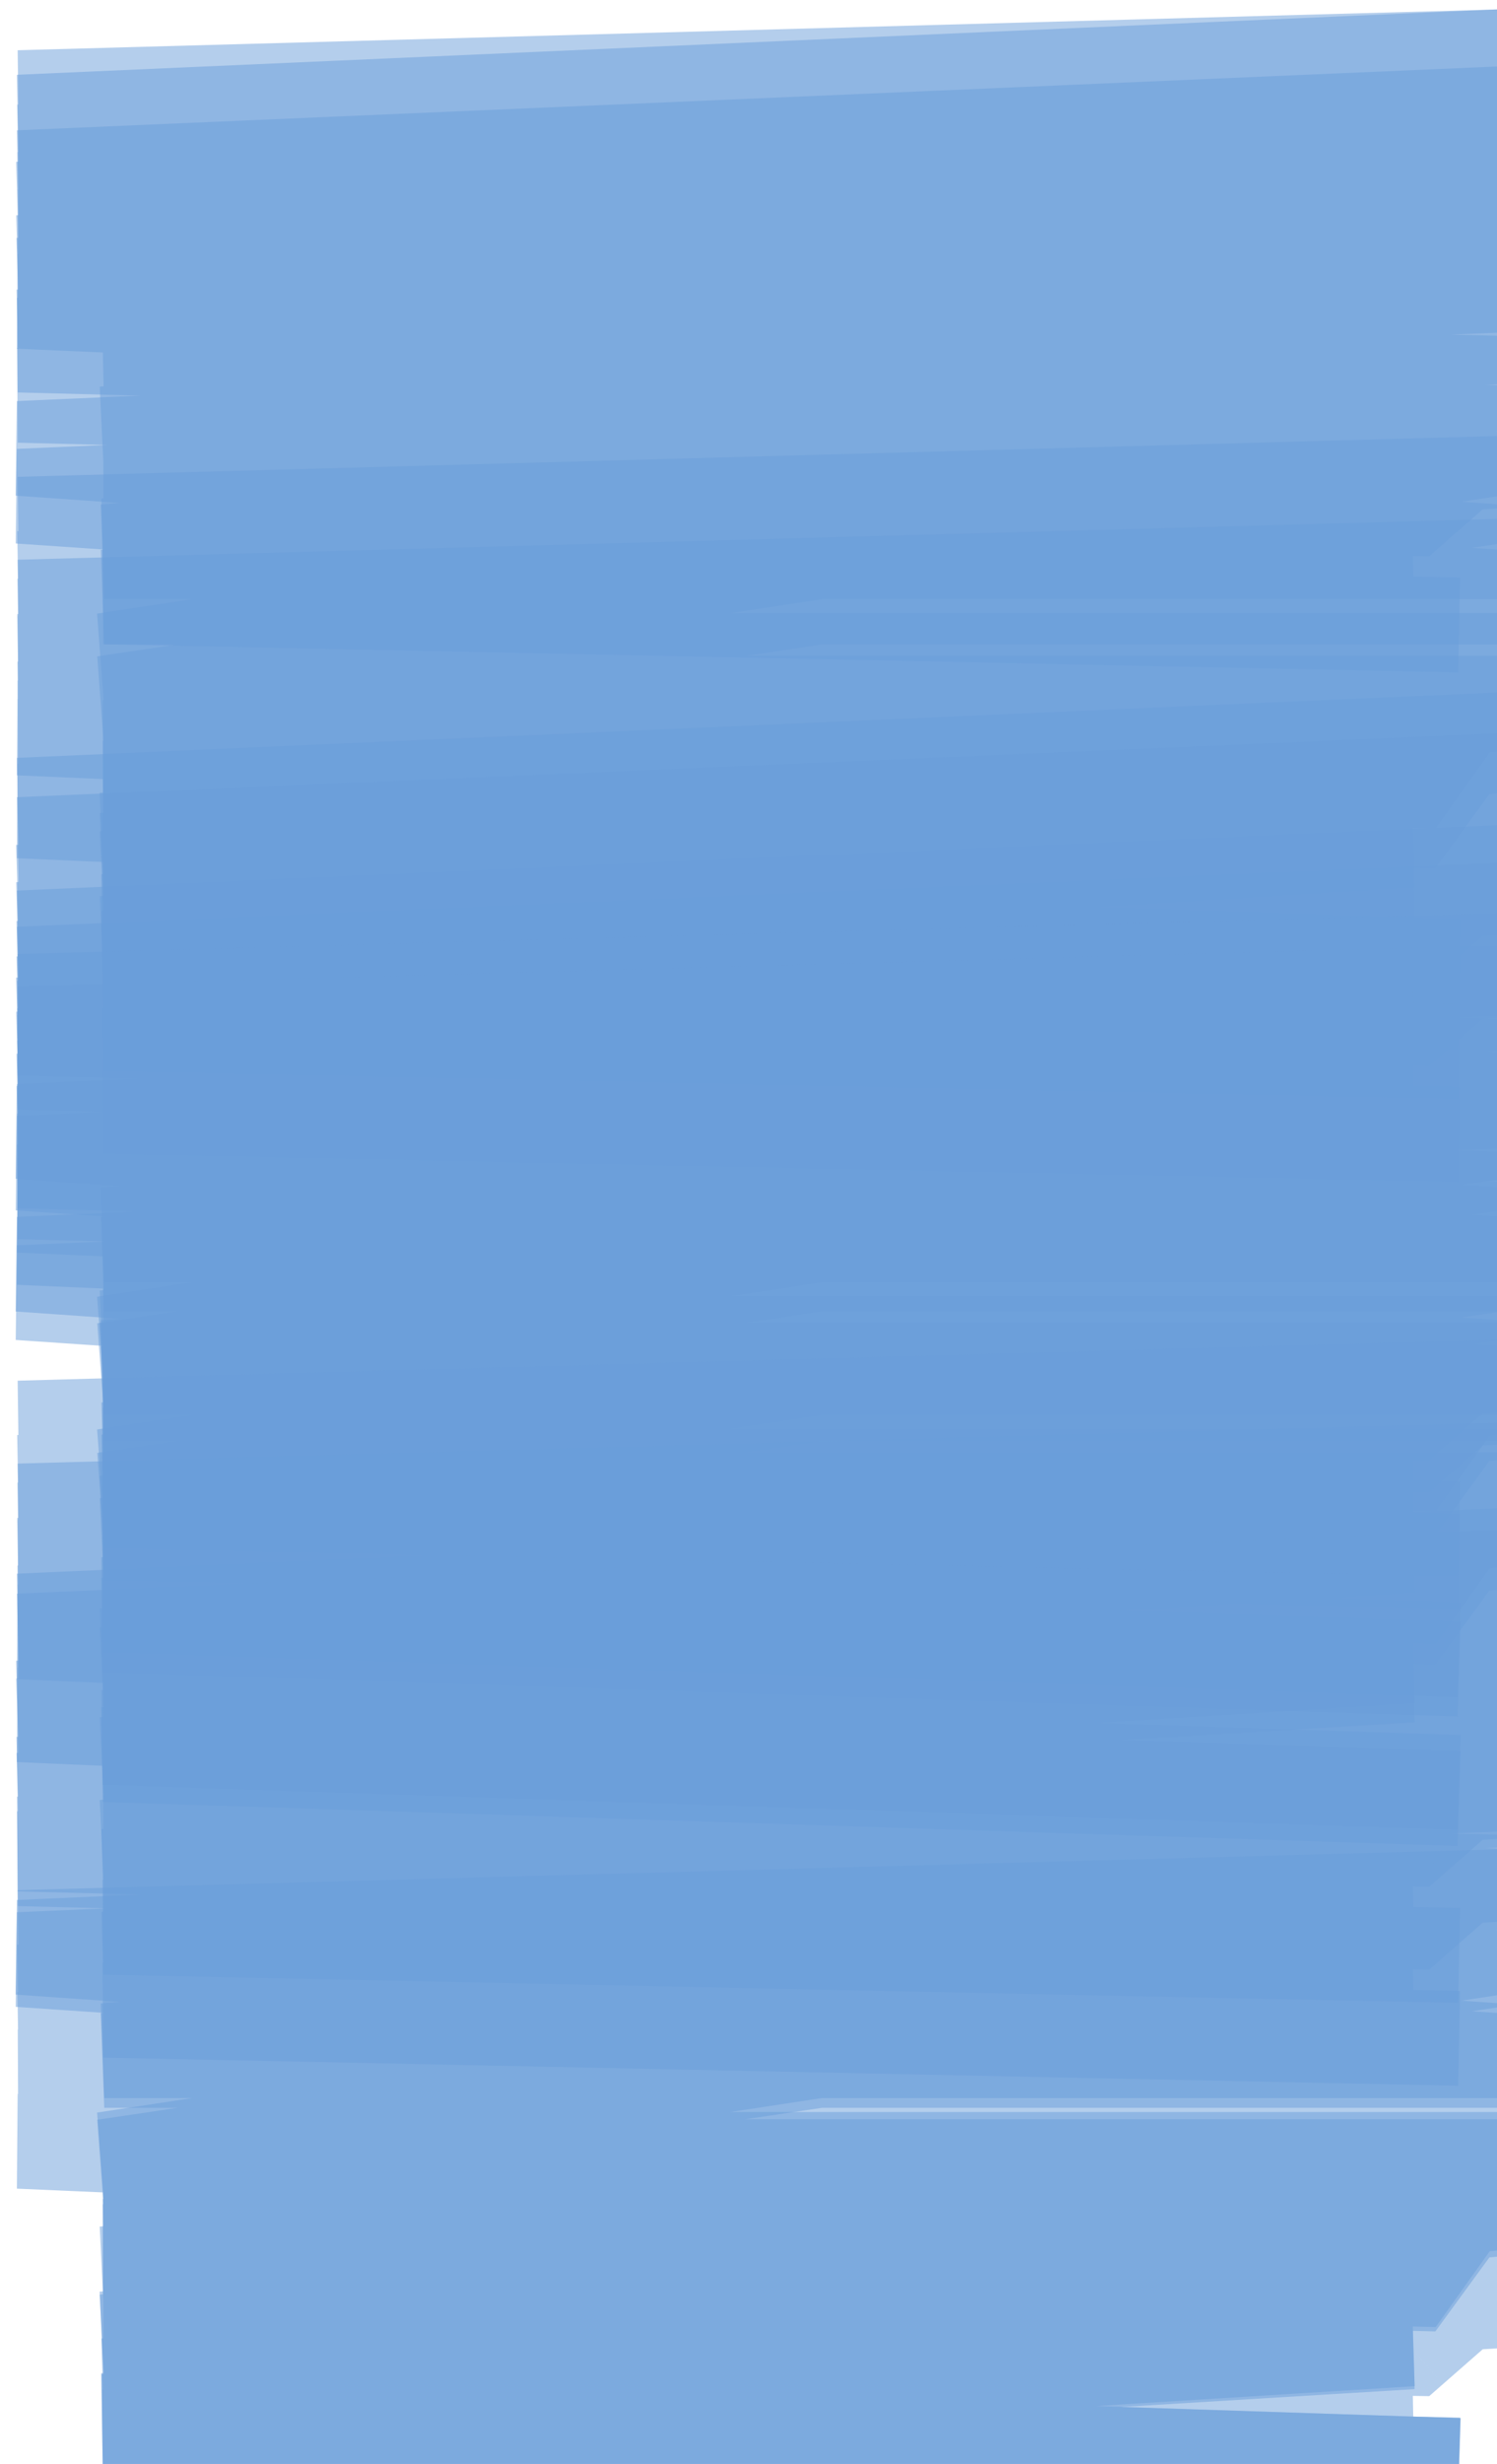 <svg width="79" height="130" viewBox="0 0 79 130" fill="none" xmlns="http://www.w3.org/2000/svg">
<path d="M78.89 0.502L81.387 0.392L81.608 5.387L79.11 5.498L78.89 0.502ZM1 6.443V8.943L0.89 3.946L1 6.443ZM79 6.443V3.943L79.147 8.939L79 6.443ZM1 11.034V13.534L0.853 8.538L1 11.034ZM79 11.034V8.534L79.129 13.53L79 11.034ZM1 15.051V17.551L0.871 12.554L1 15.051ZM79 15.051V12.551L79.101 17.549L79 15.051ZM1 18.207L0.936 20.706L0.899 15.709L1 18.207ZM79 20.215L79.064 17.716L79.11 22.713L79 20.215ZM1 23.659L0.826 26.152L0.89 21.161L1 23.659ZM79 29.11L79.174 26.616L79 31.61V29.11ZM5.5 29.11V31.61L5.315 26.617L5.5 29.11ZM79 23.659L78.815 21.165L79.376 26.13L79 23.659ZM5.5 34.848V37.348L5.124 32.377L5.5 34.848ZM79 34.848V32.348H83.853L81.036 36.3L79 34.848ZM74.5 41.161L76.536 42.612L75.765 43.693L74.438 43.66L74.5 41.161ZM5.5 39.439L5.438 41.938L5.422 36.94L5.5 39.439ZM79 37.144L78.922 34.645L79.243 39.632L79 37.144ZM5.5 44.317V46.817L5.257 41.829L5.5 44.317ZM74.5 44.317V41.817L74.656 46.812L74.5 44.317ZM5.5 48.621L5.417 51.119L5.344 46.126L5.5 48.621ZM74.583 48.417L77.082 48.501L76.915 53.498L74.417 53.415L74.583 48.417ZM40 26.384L39.826 28.878L40 26.384ZM79.11 5.498L1.11 8.941L0.89 3.946L78.89 0.502L79.11 5.498ZM1 3.943H79V8.943H1V3.943ZM79.147 8.939L1.147 13.53L0.853 8.538L78.853 3.947L79.147 8.939ZM1 8.534H79V13.534H1V8.534ZM79.129 13.53L1.129 17.547L0.871 12.554L78.871 8.537L79.129 13.53ZM1 12.551H79V17.551H1V12.551ZM79.101 17.549L1.101 20.705L0.899 15.709L78.899 12.553L79.101 17.549ZM1.064 15.708L79.064 17.716L78.936 22.715L0.936 20.706L1.064 15.708ZM79.11 22.713L1.11 26.156L0.89 21.161L78.89 17.718L79.11 22.713ZM79 31.61H5.5V26.61H79V31.61ZM5.315 26.617L78.815 21.165L79.185 26.152L5.685 31.603L5.315 26.617ZM79.376 26.13L5.876 37.32L5.124 32.377L78.624 21.187L79.376 26.13ZM81.036 36.3L76.536 42.612L72.464 39.709L76.964 33.397L81.036 36.3ZM74.438 43.66L5.438 41.938L5.562 36.94L74.562 38.661L74.438 43.66ZM5.422 36.94L78.922 34.645L79.078 39.643L5.578 41.938L5.422 36.94ZM79.243 39.632L5.743 46.805L5.257 41.829L78.757 34.656L79.243 39.632ZM5.5 41.817H74.5V46.817H5.5V41.817ZM74.656 46.812L5.656 51.116L5.344 46.126L74.344 41.822L74.656 46.812ZM5.583 46.122L74.583 48.417L74.417 53.415L5.417 51.119L5.583 46.122ZM1.174 21.165L40.174 23.89L39.826 28.878L0.826 26.152L1.174 21.165ZM40.174 23.89L79.174 26.616L78.826 31.604L39.826 28.878L40.174 23.89ZM5.5 32.348H42.25V37.348H5.5V32.348ZM42.25 32.348H79V37.348H42.25V32.348Z" fill="#6A9EDA" fill-opacity="0.5"/>
<path d="M78.89 43.546L81.387 43.435L81.608 48.431L79.11 48.541L78.89 43.546ZM1 49.486V51.986L0.89 46.989L1 49.486ZM79 49.486V46.986L79.147 51.982L79 49.486ZM1 54.077V56.577L0.853 51.581L1 54.077ZM79 54.077V51.577L79.129 56.574L79 54.077ZM1 58.094V60.594L0.871 55.597L1 58.094ZM79 58.094V55.594L79.101 60.592L79 58.094ZM1 61.25L0.936 63.749L0.899 58.752L1 61.25ZM79 63.259L79.064 60.76L79.11 65.756L79 63.259ZM1 66.702L0.826 69.196L0.89 64.204L1 66.702ZM79 72.153L79.174 69.659L79 74.653V72.153ZM5.5 72.153V74.653L5.315 69.66L5.5 72.153ZM79 66.702L78.815 64.209L79.376 69.173L79 66.702ZM5.5 77.892V80.392L5.124 75.42L5.5 77.892ZM79 77.892V75.392H83.853L81.036 79.343L79 77.892ZM74.5 84.204L76.536 85.655L75.765 86.737L74.438 86.703L74.5 84.204ZM5.5 82.483L5.438 84.982L5.422 79.984L5.5 82.483ZM79 80.187L78.922 77.688L79.243 82.675L79 80.187ZM5.5 87.36V89.86L5.257 84.872L5.5 87.36ZM74.5 87.36V84.86L74.656 89.855L74.5 87.36ZM5.5 91.664L5.417 94.163L5.344 89.169L5.5 91.664ZM74.583 91.461L77.082 91.544L76.915 96.541L74.417 96.458L74.583 91.461ZM40 69.428L39.826 71.921L40 69.428ZM79.11 48.541L1.11 51.984L0.89 46.989L78.89 43.546L79.11 48.541ZM1 46.986H79V51.986H1V46.986ZM79.147 51.982L1.147 56.573L0.853 51.581L78.853 46.991L79.147 51.982ZM1 51.577H79V56.577H1V51.577ZM79.129 56.574L1.129 60.591L0.871 55.597L78.871 51.581L79.129 56.574ZM1 55.594H79V60.594H1V55.594ZM79.101 60.592L1.101 63.748L0.899 58.752L78.899 55.596L79.101 60.592ZM1.064 58.751L79.064 60.76L78.936 65.758L0.936 63.749L1.064 58.751ZM79.11 65.756L1.11 69.199L0.89 64.204L78.89 60.761L79.11 65.756ZM79 74.653H5.5V69.653H79V74.653ZM5.315 69.66L78.815 64.209L79.185 69.195L5.685 74.647L5.315 69.66ZM79.376 69.173L5.876 80.363L5.124 75.42L78.624 64.23L79.376 69.173ZM81.036 79.343L76.536 85.655L72.464 82.753L76.964 76.441L81.036 79.343ZM74.438 86.703L5.438 84.982L5.562 79.983L74.562 81.705L74.438 86.703ZM5.422 79.984L78.922 77.688L79.078 82.686L5.578 84.981L5.422 79.984ZM79.243 82.675L5.743 89.849L5.257 84.872L78.757 77.699L79.243 82.675ZM5.5 84.86H74.5V89.86H5.5V84.86ZM74.656 89.855L5.656 94.159L5.344 89.169L74.344 84.865L74.656 89.855ZM5.583 89.165L74.583 91.461L74.417 96.458L5.417 94.163L5.583 89.165ZM1.174 64.208L40.174 66.934L39.826 71.921L0.826 69.196L1.174 64.208ZM40.174 66.934L79.174 69.659L78.826 74.647L39.826 71.921L40.174 66.934ZM5.5 75.392H42.25V80.392H5.5V75.392ZM42.25 75.392H79V80.392H42.25V75.392Z" fill="#6A9EDA" fill-opacity="0.5"/>
<path d="M78.89 36.543L81.387 36.433L81.608 41.428L79.11 41.538L78.89 36.543ZM1 42.484V44.984L0.89 39.986L1 42.484ZM79 42.484V39.984L79.147 44.979L79 42.484ZM1 47.074V49.574L0.853 44.579L1 47.074ZM79 47.074V44.574L79.129 49.571L79 47.074ZM1 51.091V53.591L0.871 48.595L1 51.091ZM79 51.091V48.591L79.101 53.589L79 51.091ZM1 54.247L0.936 56.747L0.899 51.749L1 54.247ZM79 56.256L79.064 53.757L79.11 58.754L79 56.256ZM1 59.699L0.826 62.193L0.89 57.201L1 59.699ZM79 65.15L79.174 62.657L79 67.65V65.15ZM5.5 65.15V67.65L5.315 62.657L5.5 65.15ZM79 59.699L78.815 57.206L79.376 62.17L79 59.699ZM5.5 70.889V73.389L5.124 68.418L5.5 70.889ZM79 70.889V68.389H83.853L81.036 72.34L79 70.889ZM74.5 77.201L76.536 78.653L75.765 79.734L74.438 79.701L74.5 77.201ZM5.5 75.48L5.438 77.979L5.422 72.981L5.5 75.48ZM79 73.184L78.922 70.686L79.243 75.672L79 73.184ZM5.5 80.357V82.857L5.257 77.869L5.5 80.357ZM74.5 80.357V77.857L74.656 82.853L74.5 80.357ZM5.5 84.661L5.417 87.16L5.344 82.166L5.5 84.661ZM74.583 84.458L77.082 84.541L76.915 89.538L74.417 89.455L74.583 84.458ZM40 62.425L39.826 64.919L40 62.425ZM79.11 41.538L1.11 44.981L0.89 39.986L78.89 36.543L79.11 41.538ZM1 39.984H79V44.984H1V39.984ZM79.147 44.979L1.147 49.57L0.853 44.579L78.853 39.988L79.147 44.979ZM1 44.574H79V49.574H1V44.574ZM79.129 49.571L1.129 53.588L0.871 48.595L78.871 44.578L79.129 49.571ZM1 48.591H79V53.591H1V48.591ZM79.101 53.589L1.101 56.745L0.899 51.749L78.899 48.593L79.101 53.589ZM1.064 51.748L79.064 53.757L78.936 58.755L0.936 56.747L1.064 51.748ZM79.11 58.754L1.11 62.197L0.89 57.201L78.89 53.758L79.11 58.754ZM79 67.65H5.5V62.651H79V67.65ZM5.315 62.657L78.815 57.206L79.185 62.192L5.685 67.644L5.315 62.657ZM79.376 62.17L5.876 73.361L5.124 68.418L78.624 57.227L79.376 62.17ZM81.036 72.34L76.536 78.653L72.464 75.75L76.964 69.438L81.036 72.34ZM74.438 79.701L5.438 77.979L5.562 72.981L74.562 74.702L74.438 79.701ZM5.422 72.981L78.922 70.686L79.078 75.683L5.578 77.978L5.422 72.981ZM79.243 75.672L5.743 82.846L5.257 77.869L78.757 70.696L79.243 75.672ZM5.5 77.857H74.5V82.857H5.5V77.857ZM74.656 82.853L5.656 87.156L5.344 82.166L74.344 77.862L74.656 82.853ZM5.583 82.163L74.583 84.458L74.417 89.455L5.417 87.16L5.583 82.163ZM1.174 57.205L40.174 59.931L39.826 64.919L0.826 62.193L1.174 57.205ZM40.174 59.931L79.174 62.657L78.826 67.644L39.826 64.919L40.174 59.931ZM5.5 68.389H42.25V73.389H5.5V68.389ZM42.25 68.389H79V73.389H42.25V68.389Z" fill="#6A9EDA" fill-opacity="0.5"/>
<path d="M78.89 79.586L81.387 79.476L81.608 84.471L79.11 84.581L78.89 79.586ZM1 85.527V88.027L0.89 83.029L1 85.527ZM79 85.527V83.027L79.147 88.023L79 85.527ZM1 90.118V92.618L0.853 87.622L1 90.118ZM79 90.118V87.618L79.129 92.614L79 90.118ZM1 94.135V96.635L0.871 91.638L1 94.135ZM79 94.135V91.635L79.101 96.633L79 94.135ZM1 97.291L0.936 99.79L0.899 94.793L1 97.291ZM79 99.299L79.064 96.8L79.11 101.797L79 99.299ZM1 102.742L0.826 105.236L0.89 100.245L1 102.742ZM79 108.194L79.174 105.7L79 110.694V108.194ZM5.5 108.194V110.694L5.315 105.701L5.5 108.194ZM79 102.742L78.815 100.249L79.376 105.214L79 102.742ZM5.5 113.932V116.432L5.124 111.461L5.5 113.932ZM79 113.932V111.432H83.853L81.036 115.384L79 113.932ZM74.5 120.245L76.536 121.696L75.765 122.777L74.438 122.744L74.5 120.245ZM5.5 118.523L5.438 121.022L5.422 116.024L5.5 118.523ZM79 116.228L78.922 113.729L79.243 118.716L79 116.228ZM5.5 123.401V125.901L5.257 120.913L5.5 123.401ZM74.5 123.401V120.901L74.656 125.896L74.5 123.401ZM5.5 127.705L5.417 130.203L5.344 125.209L5.5 127.705ZM74.583 127.501L77.082 127.584L76.915 132.582L74.417 132.499L74.583 127.501ZM40 105.468L39.826 107.962L40 105.468ZM79.11 84.581L1.11 88.025L0.89 83.029L78.89 79.586L79.11 84.581ZM1 83.027H79V88.027H1V83.027ZM79.147 88.023L1.147 92.613L0.853 87.622L78.853 83.031L79.147 88.023ZM1 87.618H79V92.618H1V87.618ZM79.129 92.614L1.129 96.631L0.871 91.638L78.871 87.621L79.129 92.614ZM1 91.635H79V96.635H1V91.635ZM79.101 96.633L1.101 99.789L0.899 94.793L78.899 91.637L79.101 96.633ZM1.064 94.792L79.064 96.8L78.936 101.798L0.936 99.79L1.064 94.792ZM79.11 101.797L1.11 105.24L0.89 100.245L78.89 96.802L79.11 101.797ZM79 110.694H5.5V105.694H79V110.694ZM5.315 105.701L78.815 100.249L79.185 105.235L5.685 110.687L5.315 105.701ZM79.376 105.214L5.876 116.404L5.124 111.461L78.624 100.271L79.376 105.214ZM81.036 115.384L76.536 121.696L72.464 118.793L76.964 112.481L81.036 115.384ZM74.438 122.744L5.438 121.022L5.562 116.024L74.562 117.745L74.438 122.744ZM5.422 116.024L78.922 113.729L79.078 118.726L5.578 121.022L5.422 116.024ZM79.243 118.716L5.743 125.889L5.257 120.913L78.757 113.739L79.243 118.716ZM5.5 120.901H74.5V125.901H5.5V120.901ZM74.656 125.896L5.656 130.2L5.344 125.209L74.344 120.906L74.656 125.896ZM5.583 125.206L74.583 127.501L74.417 132.499L5.417 130.203L5.583 125.206ZM1.174 100.248L40.174 102.974L39.826 107.962L0.826 105.236L1.174 100.248ZM40.174 102.974L79.174 105.7L78.826 110.688L39.826 107.962L40.174 102.974ZM5.5 111.432H42.25V116.432H5.5V111.432ZM42.25 111.432H79V116.432H42.25V111.432Z" fill="#6A9EDA" fill-opacity="0.5"/>
<path d="M78.892 3.514L81.39 3.407L81.605 8.402L79.108 8.51L78.892 3.514ZM1 9.373V11.873L0.892 6.876L1 9.373ZM79 9.373V6.873L79.143 11.869L79 9.373ZM1 13.855V16.355L0.857 11.359L1 13.855ZM79 13.855V11.355L79.126 16.352L79 13.855ZM1 17.777V20.277L0.874 15.28L1 17.777ZM79 17.777V15.277L79.099 20.275L79 17.777ZM1 20.858L0.937 23.357L0.901 18.36L1 20.858ZM79 22.819L79.063 20.32L79.108 25.317L79 22.819ZM1 26.18L0.83 28.675L0.892 23.683L1 26.18ZM79 31.503L79.17 29.008L79 34.003V31.503ZM5.5 31.503V34.003L5.319 29.009L5.5 31.503ZM79 26.18L78.819 23.687L79.368 28.653L79 26.18ZM5.5 37.105V39.605L5.132 34.632L5.5 37.105ZM79 37.105V34.605H83.921L81.019 38.579L79 37.105ZM74.5 43.268L76.519 44.742L75.747 45.799L74.439 45.767L74.5 43.268ZM5.5 41.587L5.439 44.086L5.424 39.088L5.5 41.587ZM79 39.346L78.924 36.847L79.237 41.835L79 39.346ZM5.5 46.349V48.849L5.263 43.86L5.5 46.349ZM74.5 46.349V43.849L74.652 48.844L74.5 46.349ZM5.5 50.551L5.419 53.049L5.348 48.055L5.5 50.551ZM74.581 50.293L77.08 50.374L76.918 55.371L74.419 55.29L74.581 50.293ZM40 28.841L39.83 31.336L40 28.841ZM79.108 8.51L1.108 11.871L0.892 6.876L78.892 3.514L79.108 8.51ZM1 6.873H79V11.873H1V6.873ZM79.143 11.869L1.143 16.351L0.857 11.359L78.857 6.877L79.143 11.869ZM1 11.355H79V16.355H1V11.355ZM79.126 16.352L1.126 20.274L0.874 15.28L78.874 11.358L79.126 16.352ZM1 15.277H79V20.277H1V15.277ZM79.099 20.275L1.099 23.356L0.901 18.36L78.901 15.279L79.099 20.275ZM1.063 18.359L79.063 20.32L78.937 25.318L0.937 23.357L1.063 18.359ZM79.108 25.317L1.108 28.678L0.892 23.683L78.892 20.321L79.108 25.317ZM79 34.003H5.5V29.003H79V34.003ZM5.319 29.009L78.819 23.687L79.181 28.674L5.681 33.996L5.319 29.009ZM79.368 28.653L5.868 39.578L5.132 34.632L78.632 23.708L79.368 28.653ZM81.019 38.579L76.519 44.742L72.481 41.793L76.981 35.631L81.019 38.579ZM74.439 45.767L5.439 44.086L5.561 39.088L74.561 40.768L74.439 45.767ZM5.424 39.088L78.924 36.847L79.076 41.845L5.576 44.086L5.424 39.088ZM79.237 41.835L5.737 48.838L5.263 43.86L78.763 36.857L79.237 41.835ZM5.5 43.849H74.5V48.849H5.5V43.849ZM74.652 48.844L5.652 53.046L5.348 48.055L74.348 43.853L74.652 48.844ZM5.581 48.052L74.581 50.293L74.419 55.29L5.419 53.049L5.581 48.052ZM1.17 23.686L40.17 26.347L39.83 31.336L0.83 28.675L1.17 23.686ZM40.17 26.347L79.17 29.008L78.83 33.997L39.83 31.336L40.17 26.347ZM5.5 34.605H42.25V39.605H5.5V34.605ZM42.25 34.605H79V39.605H42.25V34.605Z" fill="#6A9EDA" fill-opacity="0.5"/>
<path d="M78.892 45.537L81.39 45.429L81.605 50.425L79.108 50.532L78.892 45.537ZM1 51.396V53.896L0.892 48.898L1 51.396ZM79 51.396V48.896L79.143 53.892L79 51.396ZM1 55.878V58.378L0.857 53.382L1 55.878ZM79 55.878V53.378L79.126 58.375L79 55.878ZM1 59.799V62.299L0.874 57.303L1 59.799ZM79 59.799V57.299L79.099 62.297L79 59.799ZM1 62.881L0.937 65.38L0.901 60.383L1 62.881ZM79 64.841L79.063 62.342L79.108 67.339L79 64.841ZM1 68.203L0.83 70.697L0.892 65.705L1 68.203ZM79 73.525L79.17 71.031L79 76.025V73.525ZM5.5 73.525V76.025L5.319 71.032L5.5 73.525ZM79 68.203L78.819 65.71L79.368 70.676L79 68.203ZM5.5 79.128V81.628L5.132 76.655L5.5 79.128ZM79 79.128V76.628H83.921L81.019 80.602L79 79.128ZM74.5 85.29L76.519 86.764L75.747 87.821L74.439 87.789L74.5 85.29ZM5.5 83.609L5.439 86.109L5.424 81.111L5.5 83.609ZM79 81.368L78.924 78.87L79.237 83.857L79 81.368ZM5.5 88.371V90.871L5.263 85.883L5.5 88.371ZM74.5 88.371V85.871L74.652 90.867L74.5 88.371ZM5.5 92.573L5.419 95.072L5.348 90.078L5.5 92.573ZM74.581 92.316L77.08 92.397L76.918 97.394L74.419 97.313L74.581 92.316ZM40 70.864L39.83 73.358L40 70.864ZM79.108 50.532L1.108 53.894L0.892 48.898L78.892 45.537L79.108 50.532ZM1 48.896H79V53.896H1V48.896ZM79.143 53.892L1.143 58.374L0.857 53.382L78.857 48.9L79.143 53.892ZM1 53.378H79V58.378H1V53.378ZM79.126 58.375L1.126 62.296L0.874 57.303L78.874 53.381L79.126 58.375ZM1 57.299H79V62.299H1V57.299ZM79.099 62.297L1.099 65.379L0.901 60.383L78.901 57.301L79.099 62.297ZM1.063 60.382L79.063 62.342L78.937 67.341L0.937 65.38L1.063 60.382ZM79.108 67.339L1.108 70.701L0.892 65.705L78.892 62.344L79.108 67.339ZM79 76.025H5.5V71.025H79V76.025ZM5.319 71.032L78.819 65.71L79.181 70.696L5.681 76.019L5.319 71.032ZM79.368 70.676L5.868 81.6L5.132 76.655L78.632 65.73L79.368 70.676ZM81.019 80.602L76.519 86.764L72.481 83.816L76.981 77.653L81.019 80.602ZM74.439 87.789L5.439 86.109L5.561 81.11L74.561 82.791L74.439 87.789ZM5.424 81.111L78.924 78.87L79.076 83.867L5.576 86.108L5.424 81.111ZM79.237 83.857L5.737 90.86L5.263 85.883L78.763 78.88L79.237 83.857ZM5.5 85.871H74.5V90.871H5.5V85.871ZM74.652 90.867L5.652 95.069L5.348 90.078L74.348 85.876L74.652 90.867ZM5.581 90.075L74.581 92.316L74.419 97.313L5.419 95.072L5.581 90.075ZM1.17 65.709L40.17 68.37L39.83 73.358L0.83 70.697L1.17 65.709ZM40.17 68.37L79.17 71.031L78.83 76.019L39.83 73.358L40.17 68.37ZM5.5 76.628H42.25V81.628H5.5V76.628ZM42.25 76.628H79V81.628H42.25V76.628Z" fill="#6A9EDA" fill-opacity="0.5"/>
<path d="M78.931 0.501L81.43 0.432L81.568 5.43L79.069 5.499L78.931 0.501ZM1 5.15V7.65L0.931 2.651L1 5.15ZM79 5.15V2.65L79.092 7.649L79 5.15ZM1 8.017V10.517L0.908 5.519L1 8.017ZM79 8.017V5.517L79.08 10.516L79 8.017ZM1 10.526V13.026L0.92 8.027L1 10.526ZM79 10.526V8.026L79.063 13.025L79 10.526ZM1 12.497L0.96 14.996L0.937 9.998L1 12.497ZM79 13.751L79.04 11.251L79.069 16.25L79 13.751ZM1 15.901L0.891 18.399L0.931 13.402L1 15.901ZM79 19.306L79.109 16.808L79 21.806V19.306ZM5.5 19.306V21.806L5.384 16.808L5.5 19.306ZM79 15.901L78.884 13.404L79.237 18.39L79 15.901ZM5.5 22.89V25.39L5.263 20.401L5.5 22.89ZM79 22.89V20.39H85.648L80.647 24.77L79 22.89ZM74.5 26.832L76.147 28.712L75.423 29.346L74.461 29.331L74.5 26.832ZM5.5 25.756L5.461 28.256L5.451 23.257L5.5 25.756ZM79 24.323L78.951 21.823L79.152 26.818L79 24.323ZM5.5 28.803V31.303L5.348 26.307L5.5 28.803ZM74.5 28.803V26.303L74.597 31.301L74.5 28.803ZM5.5 31.49L5.448 33.99L5.403 28.992L5.5 31.49ZM74.552 30.424L77.051 30.476L76.948 35.475L74.448 35.423L74.552 30.424ZM40 17.604L39.891 20.101L40 17.604ZM79.069 5.499L1.069 7.649L0.931 2.651L78.931 0.501L79.069 5.499ZM1 2.65H79V7.65H1V2.65ZM79.092 7.649L1.092 10.515L0.908 5.519L78.908 2.652L79.092 7.649ZM1 5.517H79V10.517H1V5.517ZM79.08 10.516L1.08 13.024L0.92 8.027L78.92 5.518L79.08 10.516ZM1 8.026H79V13.026H1V8.026ZM79.063 13.025L1.063 14.996L0.937 9.998L78.937 8.027L79.063 13.025ZM1.04 9.997L79.04 11.251L78.96 16.251L0.96 14.996L1.04 9.997ZM79.069 16.25L1.069 18.4L0.931 13.402L78.931 11.252L79.069 16.25ZM79 21.806H5.5V16.806H79V21.806ZM5.384 16.808L78.884 13.404L79.116 18.399L5.616 21.803L5.384 16.808ZM79.237 18.39L5.737 25.378L5.263 20.401L78.763 13.413L79.237 18.39ZM80.647 24.77L76.147 28.712L72.853 24.951L77.353 21.009L80.647 24.77ZM74.461 29.331L5.461 28.256L5.539 23.257L74.539 24.332L74.461 29.331ZM5.451 23.257L78.951 21.823L79.049 26.823L5.549 28.256L5.451 23.257ZM79.152 26.818L5.652 31.298L5.348 26.307L78.848 21.828L79.152 26.818ZM5.5 26.303H74.5V31.303H5.5V26.303ZM74.597 31.301L5.597 33.989L5.403 28.992L74.403 26.305L74.597 31.301ZM5.552 28.991L74.552 30.424L74.448 35.423L5.448 33.99L5.552 28.991ZM1.109 13.404L40.109 15.106L39.891 20.101L0.891 18.399L1.109 13.404ZM40.109 15.106L79.109 16.808L78.891 21.803L39.891 20.101L40.109 15.106ZM5.5 20.39H42.25V25.39H5.5V20.39ZM42.25 20.39H79V25.39H42.25V20.39Z" fill="#6A9EDA" fill-opacity="0.5"/>
<path d="M78.931 27.382L81.43 27.313L81.568 32.311L79.069 32.38L78.931 27.382ZM1 32.031V34.531L0.931 29.532L1 32.031ZM79 32.031V29.531L79.092 34.529L79 32.031ZM1 34.898V37.398L0.908 32.4L1 34.898ZM79 34.898V32.398L79.08 37.397L79 34.898ZM1 37.407V39.907L0.92 34.908L1 37.407ZM79 37.407V34.907L79.063 39.906L79 37.407ZM1 39.378L0.96 41.877L0.937 36.878L1 39.378ZM79 40.632L79.04 38.132L79.069 43.131L79 40.632ZM1 42.782L0.891 45.28L0.931 40.283L1 42.782ZM79 46.187L79.109 43.689L79 48.687V46.187ZM5.5 46.187V48.687L5.384 43.689L5.5 46.187ZM79 42.782L78.884 40.285L79.237 45.271L79 42.782ZM5.5 49.77V52.27L5.263 47.282L5.5 49.77ZM79 49.77V47.27H85.648L80.647 51.651L79 49.77ZM74.5 53.712L76.147 55.593L75.423 56.227L74.461 56.212L74.5 53.712ZM5.5 52.637L5.461 55.137L5.451 50.138L5.5 52.637ZM79 51.204L78.951 48.704L79.152 53.699L79 51.204ZM5.5 55.684V58.184L5.348 53.188L5.5 55.684ZM74.5 55.684V53.184L74.597 58.182L74.5 55.684ZM5.5 58.371L5.448 60.871L5.403 55.873L5.5 58.371ZM74.552 57.305L77.051 57.357L76.948 62.356L74.448 62.304L74.552 57.305ZM40 44.484L39.891 46.982L40 44.484ZM79.069 32.38L1.069 34.53L0.931 29.532L78.931 27.382L79.069 32.38ZM1 29.531H79V34.531H1V29.531ZM79.092 34.529L1.092 37.396L0.908 32.4L78.908 29.533L79.092 34.529ZM1 32.398H79V37.398H1V32.398ZM79.08 37.397L1.08 39.905L0.92 34.908L78.92 32.399L79.08 37.397ZM1 34.907H79V39.907H1V34.907ZM79.063 39.906L1.063 41.877L0.937 36.878L78.937 34.907L79.063 39.906ZM1.04 36.878L79.04 38.132L78.96 43.132L0.96 41.877L1.04 36.878ZM79.069 43.131L1.069 45.281L0.931 40.283L78.931 38.133L79.069 43.131ZM79 48.687H5.5V43.687H79V48.687ZM5.384 43.689L78.884 40.285L79.116 45.279L5.616 48.684L5.384 43.689ZM79.237 45.271L5.737 52.259L5.263 47.282L78.763 40.293L79.237 45.271ZM80.647 51.651L76.147 55.593L72.853 51.832L77.353 47.89L80.647 51.651ZM74.461 56.212L5.461 55.137L5.539 50.138L74.539 51.213L74.461 56.212ZM5.451 50.138L78.951 48.704L79.049 53.703L5.549 55.137L5.451 50.138ZM79.152 53.699L5.652 58.179L5.348 53.188L78.848 48.709L79.152 53.699ZM5.5 53.184H74.5V58.184H5.5V53.184ZM74.597 58.182L5.597 60.869L5.403 55.873L74.403 53.185L74.597 58.182ZM5.552 55.872L74.552 57.305L74.448 62.304L5.448 60.871L5.552 55.872ZM1.109 40.285L40.109 41.987L39.891 46.982L0.891 45.28L1.109 40.285ZM40.109 41.987L79.109 43.689L78.891 48.684L39.891 46.982L40.109 41.987ZM5.5 47.27H42.25V52.27H5.5V47.27ZM42.25 47.27H79V52.27H42.25V47.27Z" fill="#6A9EDA" fill-opacity="0.5"/>
<path d="M78.931 23.009L81.43 22.94L81.568 27.938L79.069 28.007L78.931 23.009ZM1 27.658V30.158L0.931 25.159L1 27.658ZM79 27.658V25.158L79.092 30.156L79 27.658ZM1 30.525V33.025L0.908 28.026L1 30.525ZM79 30.525V28.025L79.08 33.023L79 30.525ZM1 33.033V35.533L0.92 30.535L1 33.033ZM79 33.033V30.533L79.063 35.532L79 33.033ZM1 35.004L0.96 37.504L0.937 32.505L1 35.004ZM79 36.259L79.04 33.759L79.069 38.758L79 36.259ZM1 38.409L0.891 40.907L0.931 35.91L1 38.409ZM79 41.813L79.109 39.316L79 44.313V41.813ZM5.5 41.813V44.313L5.384 39.316L5.5 41.813ZM79 38.409L78.884 35.911L79.237 40.898L79 38.409ZM5.5 45.397V47.897L5.263 42.908L5.5 45.397ZM79 45.397V42.897H85.648L80.647 47.278L79 45.397ZM74.5 49.339L76.147 51.22L75.423 51.854L74.461 51.839L74.5 49.339ZM5.5 48.264L5.461 50.764L5.451 45.764L5.5 48.264ZM79 46.831L78.951 44.331L79.152 49.326L79 46.831ZM5.5 51.31V53.81L5.348 48.815L5.5 51.31ZM74.5 51.31V48.81L74.597 53.808L74.5 51.31ZM5.5 53.998L5.448 56.497L5.403 51.5L5.5 53.998ZM74.552 52.932L77.051 52.984L76.948 57.983L74.448 57.931L74.552 52.932ZM40 40.111L39.891 42.609L40 40.111ZM79.069 28.007L1.069 30.157L0.931 25.159L78.931 23.009L79.069 28.007ZM1 25.158H79V30.158H1V25.158ZM79.092 30.156L1.092 33.023L0.908 28.026L78.908 25.159L79.092 30.156ZM1 28.025H79V33.025H1V28.025ZM79.08 33.023L1.08 35.532L0.92 30.535L78.92 28.026L79.08 33.023ZM1 30.533H79V35.533H1V30.533ZM79.063 35.532L1.063 37.504L0.937 32.505L78.937 30.534L79.063 35.532ZM1.04 32.505L79.04 33.759L78.96 38.758L0.96 37.504L1.04 32.505ZM79.069 38.758L1.069 40.908L0.931 35.91L78.931 33.76L79.069 38.758ZM79 44.313H5.5V39.313H79V44.313ZM5.384 39.316L78.884 35.911L79.116 40.906L5.616 44.311L5.384 39.316ZM79.237 40.898L5.737 47.886L5.263 42.908L78.763 35.92L79.237 40.898ZM80.647 47.278L76.147 51.22L72.853 47.459L77.353 43.517L80.647 47.278ZM74.461 51.839L5.461 50.764L5.539 45.764L74.539 46.839L74.461 51.839ZM5.451 45.764L78.951 44.331L79.049 49.33L5.549 50.764L5.451 45.764ZM79.152 49.326L5.652 53.806L5.348 48.815L78.848 44.335L79.152 49.326ZM5.5 48.81H74.5V53.81H5.5V48.81ZM74.597 53.808L5.597 56.496L5.403 51.5L74.403 48.812L74.597 53.808ZM5.552 51.498L74.552 52.932L74.448 57.931L5.448 56.497L5.552 51.498ZM1.109 35.911L40.109 37.614L39.891 42.609L0.891 40.907L1.109 35.911ZM40.109 37.614L79.109 39.316L78.891 44.311L39.891 42.609L40.109 37.614ZM5.5 42.897H42.25V47.897H5.5V42.897ZM42.25 42.897H79V47.897H42.25V42.897Z" fill="#6A9EDA" fill-opacity="0.5"/>
<path d="M78.931 49.889L81.43 49.82L81.568 54.819L79.069 54.887L78.931 49.889ZM1 54.538V57.038L0.931 52.039L1 54.538ZM79 54.538V52.038L79.092 57.037L79 54.538ZM1 57.406V59.906L0.908 54.907L1 57.406ZM79 57.406V54.906L79.08 59.904L79 57.406ZM1 59.914V62.414L0.92 57.415L1 59.914ZM79 59.914V57.414L79.063 62.413L79 59.914ZM1 61.885L0.96 64.385L0.937 59.386L1 61.885ZM79 63.139L79.04 60.64L79.069 65.638L79 63.139ZM1 65.29L0.891 67.787L0.931 62.791L1 65.29ZM79 68.694L79.109 66.197L79 71.194V68.694ZM5.5 68.694V71.194L5.384 66.197L5.5 68.694ZM79 65.29L78.884 62.792L79.237 67.778L79 65.29ZM5.5 72.278V74.778L5.263 69.789L5.5 72.278ZM79 72.278V69.778H85.648L80.647 74.158L79 72.278ZM74.5 76.22L76.147 78.1L75.423 78.735L74.461 78.72L74.5 76.22ZM5.5 75.145L5.461 77.644L5.451 72.645L5.5 75.145ZM79 73.711L78.951 71.212L79.152 76.207L79 73.711ZM5.5 78.191V80.691L5.348 75.696L5.5 78.191ZM74.5 78.191V75.691L74.597 80.689L74.5 78.191ZM5.5 80.879L5.448 83.378L5.403 78.381L5.5 80.879ZM74.552 79.813L77.051 79.865L76.948 84.864L74.448 84.812L74.552 79.813ZM40 66.992L39.891 69.49L40 66.992ZM79.069 54.887L1.069 57.038L0.931 52.039L78.931 49.889L79.069 54.887ZM1 52.038H79V57.038H1V52.038ZM79.092 57.037L1.092 59.904L0.908 54.907L78.908 52.04L79.092 57.037ZM1 54.906H79V59.906H1V54.906ZM79.08 59.904L1.08 62.413L0.92 57.415L78.92 54.907L79.08 59.904ZM1 57.414H79V62.414H1V57.414ZM79.063 62.413L1.063 64.384L0.937 59.386L78.937 57.415L79.063 62.413ZM1.04 59.385L79.04 60.64L78.96 65.639L0.96 64.385L1.04 59.385ZM79.069 65.638L1.069 67.789L0.931 62.791L78.931 60.64L79.069 65.638ZM79 71.194H5.5V66.194H79V71.194ZM5.384 66.197L78.884 62.792L79.116 67.787L5.616 71.192L5.384 66.197ZM79.237 67.778L5.737 74.767L5.263 69.789L78.763 62.801L79.237 67.778ZM80.647 74.158L76.147 78.1L72.853 74.339L77.353 70.397L80.647 74.158ZM74.461 78.72L5.461 77.644L5.539 72.645L74.539 73.72L74.461 78.72ZM5.451 72.645L78.951 71.212L79.049 76.211L5.549 77.644L5.451 72.645ZM79.152 76.207L5.652 80.686L5.348 75.696L78.848 71.216L79.152 76.207ZM5.5 75.691H74.5V80.691H5.5V75.691ZM74.597 80.689L5.597 83.377L5.403 78.381L74.403 75.693L74.597 80.689ZM5.552 78.379L74.552 79.813L74.448 84.812L5.448 83.378L5.552 78.379ZM1.109 62.792L40.109 64.494L39.891 69.49L0.891 67.787L1.109 62.792ZM40.109 64.494L79.109 66.197L78.891 71.192L39.891 69.49L40.109 64.494ZM5.5 69.778H42.25V74.778H5.5V69.778ZM42.25 69.778H79V74.778H42.25V69.778Z" fill="#6A9EDA" fill-opacity="0.5"/>
<path d="M78.892 38.7L81.39 38.592L81.605 43.588L79.108 43.695L78.892 38.7ZM1 44.559V47.059L0.892 42.061L1 44.559ZM79 44.559V42.059L79.143 47.055L79 44.559ZM1 49.041V51.541L0.857 46.545L1 49.041ZM79 49.041V46.541L79.126 51.538L79 49.041ZM1 52.963V55.463L0.874 50.466L1 52.963ZM79 52.963V50.463L79.099 55.461L79 52.963ZM1 56.044L0.937 58.543L0.901 53.546L1 56.044ZM79 58.005L79.063 55.506L79.108 60.502L79 58.005ZM1 61.366L0.83 63.86L0.892 58.868L1 61.366ZM79 66.688L79.17 64.194L79 69.188V66.688ZM5.5 66.688V69.188L5.319 64.195L5.5 66.688ZM79 61.366L78.819 58.873L79.368 63.839L79 61.366ZM5.5 72.291V74.791L5.132 69.818L5.5 72.291ZM79 72.291V69.791H83.921L81.019 73.765L79 72.291ZM74.5 78.453L76.519 79.928L75.747 80.984L74.439 80.953L74.5 78.453ZM5.5 76.773L5.439 79.272L5.424 74.274L5.5 76.773ZM79 74.532L78.924 72.033L79.237 77.02L79 74.532ZM5.5 81.535V84.035L5.263 79.046L5.5 81.535ZM74.5 81.535V79.035L74.652 84.03L74.5 81.535ZM5.5 85.737L5.419 88.235L5.348 83.241L5.5 85.737ZM74.581 85.479L77.08 85.56L76.918 90.557L74.419 90.476L74.581 85.479ZM40 64.027L39.83 66.522L40 64.027ZM79.108 43.695L1.108 47.057L0.892 42.061L78.892 38.7L79.108 43.695ZM1 42.059H79V47.059H1V42.059ZM79.143 47.055L1.143 51.537L0.857 46.545L78.857 42.063L79.143 47.055ZM1 46.541H79V51.541H1V46.541ZM79.126 51.538L1.126 55.459L0.874 50.466L78.874 46.544L79.126 51.538ZM1 50.463H79V55.463H1V50.463ZM79.099 55.461L1.099 58.542L0.901 53.546L78.901 50.465L79.099 55.461ZM1.063 53.545L79.063 55.506L78.937 60.504L0.937 58.543L1.063 53.545ZM79.108 60.502L1.108 63.864L0.892 58.868L78.892 55.507L79.108 60.502ZM79 69.188H5.5V64.188H79V69.188ZM5.319 64.195L78.819 58.873L79.181 63.86L5.681 69.182L5.319 64.195ZM79.368 63.839L5.868 74.764L5.132 69.818L78.632 58.893L79.368 63.839ZM81.019 73.765L76.519 79.928L72.481 76.979L76.981 70.817L81.019 73.765ZM74.439 80.953L5.439 79.272L5.561 74.273L74.561 75.954L74.439 80.953ZM5.424 74.274L78.924 72.033L79.076 77.031L5.576 79.272L5.424 74.274ZM79.237 77.02L5.737 84.023L5.263 79.046L78.763 72.043L79.237 77.02ZM5.5 79.035H74.5V84.035H5.5V79.035ZM74.652 84.03L5.652 88.232L5.348 83.241L74.348 79.039L74.652 84.03ZM5.581 83.238L74.581 85.479L74.419 90.476L5.419 88.235L5.581 83.238ZM1.17 58.872L40.17 61.533L39.83 66.522L0.83 63.86L1.17 58.872ZM40.17 61.533L79.17 64.194L78.83 69.183L39.83 66.522L40.17 61.533ZM5.5 69.791H42.25V74.791H5.5V69.791ZM42.25 69.791H79V74.791H42.25V69.791Z" fill="#6A9EDA" fill-opacity="0.5"/>
<path d="M78.892 80.722L81.39 80.615L81.605 85.61L79.108 85.718L78.892 80.722ZM1 86.582V89.082L0.892 84.084L1 86.582ZM79 86.582V84.082L79.143 89.078L79 86.582ZM1 91.064V93.564L0.857 88.568L1 91.064ZM79 91.064V88.564L79.126 93.56L79 91.064ZM1 94.985V97.485L0.874 92.488L1 94.985ZM79 94.985V92.485L79.099 97.483L79 94.985ZM1 98.067L0.937 100.566L0.901 95.568L1 98.067ZM79 100.027L79.063 97.528L79.108 102.525L79 100.027ZM1 103.389L0.83 105.883L0.892 100.891L1 103.389ZM79 108.711L79.17 106.217L79 111.211V108.711ZM5.5 108.711V111.211L5.319 106.217L5.5 108.711ZM79 103.389L78.819 100.895L79.368 105.862L79 103.389ZM5.5 114.313V116.813L5.132 111.841L5.5 114.313ZM79 114.313V111.813H83.921L81.019 115.788L79 114.313ZM74.5 120.476L76.519 121.95L75.747 123.007L74.439 122.975L74.5 120.476ZM5.5 118.795L5.439 121.294L5.424 116.296L5.5 118.795ZM79 116.554L78.924 114.055L79.237 119.043L79 116.554ZM5.5 123.557V126.057L5.263 121.069L5.5 123.557ZM74.5 123.557V121.057L74.652 126.053L74.5 123.557ZM5.5 127.759L5.419 130.258L5.348 125.264L5.5 127.759ZM74.581 127.501L77.08 127.582L76.918 132.58L74.419 132.499L74.581 127.501ZM40 106.05L39.83 108.544L40 106.05ZM79.108 85.718L1.108 89.079L0.892 84.084L78.892 80.722L79.108 85.718ZM1 84.082H79V89.082H1V84.082ZM79.143 89.078L1.143 93.559L0.857 88.568L78.857 84.086L79.143 89.078ZM1 88.564H79V93.564H1V88.564ZM79.126 93.56L1.126 97.482L0.874 92.488L78.874 88.567L79.126 93.56ZM1 92.485H79V97.485H1V92.485ZM79.099 97.483L1.099 100.565L0.901 95.568L78.901 92.487L79.099 97.483ZM1.063 95.567L79.063 97.528L78.937 102.527L0.937 100.566L1.063 95.567ZM79.108 102.525L1.108 105.886L0.892 100.891L78.892 97.53L79.108 102.525ZM79 111.211H5.5V106.211H79V111.211ZM5.319 106.217L78.819 100.895L79.181 105.882L5.681 111.204L5.319 106.217ZM79.368 105.862L5.868 116.786L5.132 111.841L78.632 100.916L79.368 105.862ZM81.019 115.788L76.519 121.95L72.481 119.002L76.981 112.839L81.019 115.788ZM74.439 122.975L5.439 121.294L5.561 116.296L74.561 117.977L74.439 122.975ZM5.424 116.296L78.924 114.055L79.076 119.053L5.576 121.294L5.424 116.296ZM79.237 119.043L5.737 126.046L5.263 121.069L78.763 114.066L79.237 119.043ZM5.5 121.057H74.5V126.057H5.5V121.057ZM74.652 126.053L5.652 130.254L5.348 125.264L74.348 121.062L74.652 126.053ZM5.581 125.26L74.581 127.501L74.419 132.499L5.419 130.258L5.581 125.26ZM1.17 100.895L40.17 103.556L39.83 108.544L0.83 105.883L1.17 100.895ZM40.17 103.556L79.17 106.217L78.83 111.205L39.83 108.544L40.17 103.556ZM5.5 111.813H42.25V116.813H5.5V111.813ZM42.25 111.813H79V116.813H42.25V111.813Z" fill="#6A9EDA" fill-opacity="0.5"/>
<path d="M78.931 48.189L81.43 48.12L81.568 53.118L79.069 53.187L78.931 48.189ZM1 52.838V55.338L0.931 50.339L1 52.838ZM79 52.838V50.338L79.092 55.336L79 52.838ZM1 55.705V58.205L0.908 53.207L1 55.705ZM79 55.705V53.205L79.08 58.204L79 55.705ZM1 58.214V60.714L0.92 55.715L1 58.214ZM79 58.214V55.714L79.063 60.713L79 58.214ZM1 60.185L0.96 62.684L0.937 57.685L1 60.185ZM79 61.439L79.04 58.939L79.069 63.938L79 61.439ZM1 63.589L0.891 66.087L0.931 61.09L1 63.589ZM79 66.994L79.109 64.496L79 69.494V66.994ZM5.5 66.994V69.494L5.384 64.496L5.5 66.994ZM79 63.589L78.884 61.092L79.237 66.078L79 63.589ZM5.5 70.577V73.077L5.263 68.088L5.5 70.577ZM79 70.577V68.077H85.648L80.647 72.458L79 70.577ZM74.5 74.519L76.147 76.4L75.423 77.034L74.461 77.019L74.5 74.519ZM5.5 73.444L5.461 75.944L5.451 70.945L5.5 73.444ZM79 72.011L78.951 69.511L79.152 74.506L79 72.011ZM5.5 76.49V78.99L5.348 73.995L5.5 76.49ZM74.5 76.49V73.99L74.597 78.989L74.5 76.49ZM5.5 79.178L5.448 81.678L5.403 76.68L5.5 79.178ZM74.552 78.112L77.051 78.164L76.948 83.163L74.448 83.111L74.552 78.112ZM40 65.291L39.891 67.789L40 65.291ZM79.069 53.187L1.069 55.337L0.931 50.339L78.931 48.189L79.069 53.187ZM1 50.338H79V55.338H1V50.338ZM79.092 55.336L1.092 58.203L0.908 53.207L78.908 50.34L79.092 55.336ZM1 53.205H79V58.205H1V53.205ZM79.08 58.204L1.08 60.712L0.92 55.715L78.92 53.206L79.08 58.204ZM1 55.714H79V60.714H1V55.714ZM79.063 60.713L1.063 62.684L0.937 57.685L78.937 55.714L79.063 60.713ZM1.04 57.685L79.04 58.939L78.96 63.938L0.96 62.684L1.04 57.685ZM79.069 63.938L1.069 66.088L0.931 61.09L78.931 58.94L79.069 63.938ZM79 69.494H5.5V64.494H79V69.494ZM5.384 64.496L78.884 61.092L79.116 66.086L5.616 69.491L5.384 64.496ZM79.237 66.078L5.737 73.066L5.263 68.088L78.763 61.1L79.237 66.078ZM80.647 72.458L76.147 76.4L72.853 72.639L77.353 68.697L80.647 72.458ZM74.461 77.019L5.461 75.944L5.539 70.945L74.539 72.02L74.461 77.019ZM5.451 70.945L78.951 69.511L79.049 74.51L5.549 75.944L5.451 70.945ZM79.152 74.506L5.652 78.986L5.348 73.995L78.848 69.515L79.152 74.506ZM5.5 73.99H74.5V78.99H5.5V73.99ZM74.597 78.989L5.597 81.676L5.403 76.68L74.403 73.992L74.597 78.989ZM5.552 76.679L74.552 78.112L74.448 83.111L5.448 81.678L5.552 76.679ZM1.109 61.091L40.109 62.794L39.891 67.789L0.891 66.087L1.109 61.091ZM40.109 62.794L79.109 64.496L78.891 69.491L39.891 67.789L40.109 62.794ZM5.5 68.077H42.25V73.077H5.5V68.077ZM42.25 68.077H79V73.077H42.25V68.077Z" fill="#6A9EDA" fill-opacity="0.5"/>
<path d="M78.931 75.07L81.43 75.001L81.568 79.999L79.069 80.068L78.931 75.07ZM1 79.719V82.219L0.931 77.22L1 79.719ZM79 79.719V77.219L79.092 82.217L79 79.719ZM1 82.586V85.086L0.908 80.087L1 82.586ZM79 82.586V80.086L79.08 85.085L79 82.586ZM1 85.094V87.594L0.92 82.596L1 85.094ZM79 85.094V82.594L79.063 87.594L79 85.094ZM1 87.065L0.96 89.565L0.937 84.566L1 87.065ZM79 88.32L79.04 85.82L79.069 90.819L79 88.32ZM1 90.47L0.891 92.968L0.931 87.971L1 90.47ZM79 93.874L79.109 91.377L79 96.374V93.874ZM5.5 93.874V96.374L5.384 91.377L5.5 93.874ZM79 90.47L78.884 87.973L79.237 92.959L79 90.47ZM5.5 97.458V99.958L5.263 94.969L5.5 97.458ZM79 97.458V94.958H85.648L80.647 99.339L79 97.458ZM74.5 101.4L76.147 103.281L75.423 103.915L74.461 103.9L74.5 101.4ZM5.5 100.325L5.461 102.825L5.451 97.826L5.5 100.325ZM79 98.892L78.951 96.392L79.152 101.387L79 98.892ZM5.5 103.371V105.871L5.348 100.876L5.5 103.371ZM74.5 103.371V100.871L74.597 105.869L74.5 103.371ZM5.5 106.059L5.448 108.558L5.403 103.561L5.5 106.059ZM74.552 104.993L77.051 105.045L76.948 110.044L74.448 109.992L74.552 104.993ZM40 92.172L39.891 94.67L40 92.172ZM79.069 80.068L1.069 82.218L0.931 77.22L78.931 75.07L79.069 80.068ZM1 77.219H79V82.219H1V77.219ZM79.092 82.217L1.092 85.084L0.908 80.087L78.908 77.221L79.092 82.217ZM1 80.086H79V85.086H1V80.086ZM79.08 85.085L1.08 87.593L0.92 82.596L78.92 80.087L79.08 85.085ZM1 82.594H79V87.594H1V82.594ZM79.063 87.594L1.063 89.565L0.937 84.566L78.937 82.595L79.063 87.594ZM1.04 84.566L79.04 85.82L78.96 90.819L0.96 89.565L1.04 84.566ZM79.069 90.819L1.069 92.969L0.931 87.971L78.931 85.821L79.069 90.819ZM79 96.374H5.5V91.374H79V96.374ZM5.384 91.377L78.884 87.973L79.116 92.967L5.616 96.372L5.384 91.377ZM79.237 92.959L5.737 99.947L5.263 94.969L78.763 87.981L79.237 92.959ZM80.647 99.339L76.147 103.281L72.853 99.52L77.353 95.578L80.647 99.339ZM74.461 103.9L5.461 102.825L5.539 97.825L74.539 98.9L74.461 103.9ZM5.451 97.826L78.951 96.392L79.049 101.391L5.549 102.825L5.451 97.826ZM79.152 101.387L5.652 105.867L5.348 100.876L78.848 96.396L79.152 101.387ZM5.5 100.871H74.5V105.871H5.5V100.871ZM74.597 105.869L5.597 108.557L5.403 103.561L74.403 100.873L74.597 105.869ZM5.552 103.56L74.552 104.993L74.448 109.992L5.448 108.558L5.552 103.56ZM1.109 87.972L40.109 89.674L39.891 94.67L0.891 92.968L1.109 87.972ZM40.109 89.674L79.109 91.377L78.891 96.372L39.891 94.67L40.109 89.674ZM5.5 94.958H42.25V99.958H5.5V94.958ZM42.25 94.958H79V99.958H42.25V94.958Z" fill="#6A9EDA" fill-opacity="0.5"/>
<path d="M78.931 70.696L81.43 70.627L81.568 75.625L79.069 75.694L78.931 70.696ZM1 75.346V77.846L0.931 72.846L1 75.346ZM79 75.346V72.846L79.092 77.844L79 75.346ZM1 78.212V80.712L0.908 75.714L1 78.212ZM79 78.212V75.712L79.08 80.711L79 78.212ZM1 80.721V83.221L0.92 78.222L1 80.721ZM79 80.721V78.221L79.063 83.22L79 80.721ZM1 82.692L0.96 85.192L0.937 80.193L1 82.692ZM79 83.946L79.04 81.447L79.069 86.445L79 83.946ZM1 86.097L0.891 88.594L0.931 83.597L1 86.097ZM79 89.501L79.109 87.004L79 92.001V89.501ZM5.5 89.501V92.001L5.384 87.004L5.5 89.501ZM79 86.097L78.884 83.599L79.237 88.585L79 86.097ZM5.5 93.085V95.585L5.263 90.596L5.5 93.085ZM79 93.085V90.585H85.648L80.647 94.965L79 93.085ZM74.5 97.027L76.147 98.907L75.423 99.542L74.461 99.527L74.5 97.027ZM5.5 95.952L5.461 98.451L5.451 93.452L5.5 95.952ZM79 94.518L78.951 92.019L79.152 97.014L79 94.518ZM5.5 98.998V101.498L5.348 96.502L5.5 98.998ZM74.5 98.998V96.498L74.597 101.496L74.5 98.998ZM5.5 101.686L5.448 104.185L5.403 99.188L5.5 101.686ZM74.552 100.62L77.051 100.672L76.948 105.671L74.448 105.619L74.552 100.62ZM40 87.799L39.891 90.296L40 87.799ZM79.069 75.694L1.069 77.844L0.931 72.846L78.931 70.696L79.069 75.694ZM1 72.846H79V77.846H1V72.846ZM79.092 77.844L1.092 80.711L0.908 75.714L78.908 72.847L79.092 77.844ZM1 75.712H79V80.712H1V75.712ZM79.08 80.711L1.08 83.22L0.92 78.222L78.92 75.714L79.08 80.711ZM1 78.221H79V83.221H1V78.221ZM79.063 83.22L1.063 85.191L0.937 80.193L78.937 78.222L79.063 83.22ZM1.04 80.192L79.04 81.447L78.96 86.446L0.96 85.192L1.04 80.192ZM79.069 86.445L1.069 88.596L0.931 83.597L78.931 81.447L79.069 86.445ZM79 92.001H5.5V87.001H79V92.001ZM5.384 87.004L78.884 83.599L79.116 88.594L5.616 91.998L5.384 87.004ZM79.237 88.585L5.737 95.574L5.263 90.596L78.763 83.608L79.237 88.585ZM80.647 94.965L76.147 98.907L72.853 95.146L77.353 91.204L80.647 94.965ZM74.461 99.527L5.461 98.451L5.539 93.452L74.539 94.527L74.461 99.527ZM5.451 93.452L78.951 92.019L79.049 97.018L5.549 98.451L5.451 93.452ZM79.152 97.014L5.652 101.493L5.348 96.502L78.848 92.023L79.152 97.014ZM5.5 96.498H74.5V101.498H5.5V96.498ZM74.597 101.496L5.597 104.184L5.403 99.188L74.403 96.5L74.597 101.496ZM5.552 99.186L74.552 100.62L74.448 105.619L5.448 104.185L5.552 99.186ZM1.109 83.599L40.109 85.301L39.891 90.296L0.891 88.594L1.109 83.599ZM40.109 85.301L79.109 87.004L78.891 91.999L39.891 90.296L40.109 85.301ZM5.5 90.585H42.25V95.585H5.5V90.585ZM42.25 90.585H79V95.585H42.25V90.585Z" fill="#6A9EDA" fill-opacity="0.5"/>
<path d="M78.931 97.577L81.43 97.508L81.568 102.506L79.069 102.575L78.931 97.577ZM1 102.226V104.726L0.931 99.727L1 102.226ZM79 102.226V99.726L79.092 104.725L79 102.226ZM1 105.093V107.593L0.908 102.595L1 105.093ZM79 105.093V102.593L79.08 107.592L79 105.093ZM1 107.602V110.102L0.92 105.103L1 107.602ZM79 107.602V105.102L79.063 110.101L79 107.602ZM1 109.573L0.96 112.073L0.937 107.074L1 109.573ZM79 110.827L79.04 108.327L79.069 113.326L79 110.827ZM1 112.977L0.891 115.475L0.931 110.478L1 112.977ZM79 116.382L79.109 113.884L79 118.882V116.382ZM5.5 116.382V118.882L5.384 113.885L5.5 116.382ZM79 112.977L78.884 110.48L79.237 115.466L79 112.977ZM5.5 119.966V122.466L5.263 117.477L5.5 119.966ZM79 119.966V117.466H85.648L80.647 121.846L79 119.966ZM74.5 123.908L76.147 125.788L75.423 126.422L74.461 126.407L74.5 123.908ZM5.5 122.833L5.461 125.332L5.451 120.333L5.5 122.833ZM79 121.399L78.951 118.9L79.152 123.894L79 121.399ZM5.5 125.879V128.379L5.348 123.383L5.5 125.879ZM74.5 125.879V123.379L74.597 128.377L74.5 125.879ZM5.5 128.566L5.448 131.066L5.403 126.068L5.5 128.566ZM74.552 127.501L77.051 127.552L76.948 132.551L74.448 132.499L74.552 127.501ZM40 114.68L39.891 117.177L40 114.68ZM79.069 102.575L1.069 104.725L0.931 99.727L78.931 97.577L79.069 102.575ZM1 99.726H79V104.726H1V99.726ZM79.092 104.725L1.092 107.592L0.908 102.595L78.908 99.728L79.092 104.725ZM1 102.593H79V107.593H1V102.593ZM79.08 107.592L1.08 110.101L0.92 105.103L78.92 102.595L79.08 107.592ZM1 105.102H79V110.102H1V105.102ZM79.063 110.101L1.063 112.072L0.937 107.074L78.937 105.103L79.063 110.101ZM1.04 107.073L79.04 108.327L78.96 113.327L0.96 112.073L1.04 107.073ZM79.069 113.326L1.069 115.476L0.931 110.478L78.931 108.328L79.069 113.326ZM79 118.882H5.5V113.882H79V118.882ZM5.384 113.885L78.884 110.48L79.116 115.475L5.616 118.879L5.384 113.885ZM79.237 115.466L5.737 122.454L5.263 117.477L78.763 110.489L79.237 115.466ZM80.647 121.846L76.147 125.788L72.853 122.027L77.353 118.085L80.647 121.846ZM74.461 126.407L5.461 125.332L5.539 120.333L74.539 121.408L74.461 126.407ZM5.451 120.333L78.951 118.9L79.049 123.899L5.549 125.332L5.451 120.333ZM79.152 123.894L5.652 128.374L5.348 123.383L78.848 118.904L79.152 123.894ZM5.5 123.379H74.5V128.379H5.5V123.379ZM74.597 128.377L5.597 131.065L5.403 126.068L74.403 123.381L74.597 128.377ZM5.552 126.067L74.552 127.501L74.448 132.499L5.448 131.066L5.552 126.067ZM1.109 110.48L40.109 112.182L39.891 117.177L0.891 115.475L1.109 110.48ZM40.109 112.182L79.109 113.884L78.891 118.88L39.891 117.177L40.109 112.182ZM5.5 117.466H42.25V122.466H5.5V117.466ZM42.25 117.466H79V122.466H42.25V117.466Z" fill="#6A9EDA" fill-opacity="0.5"/>
</svg>
